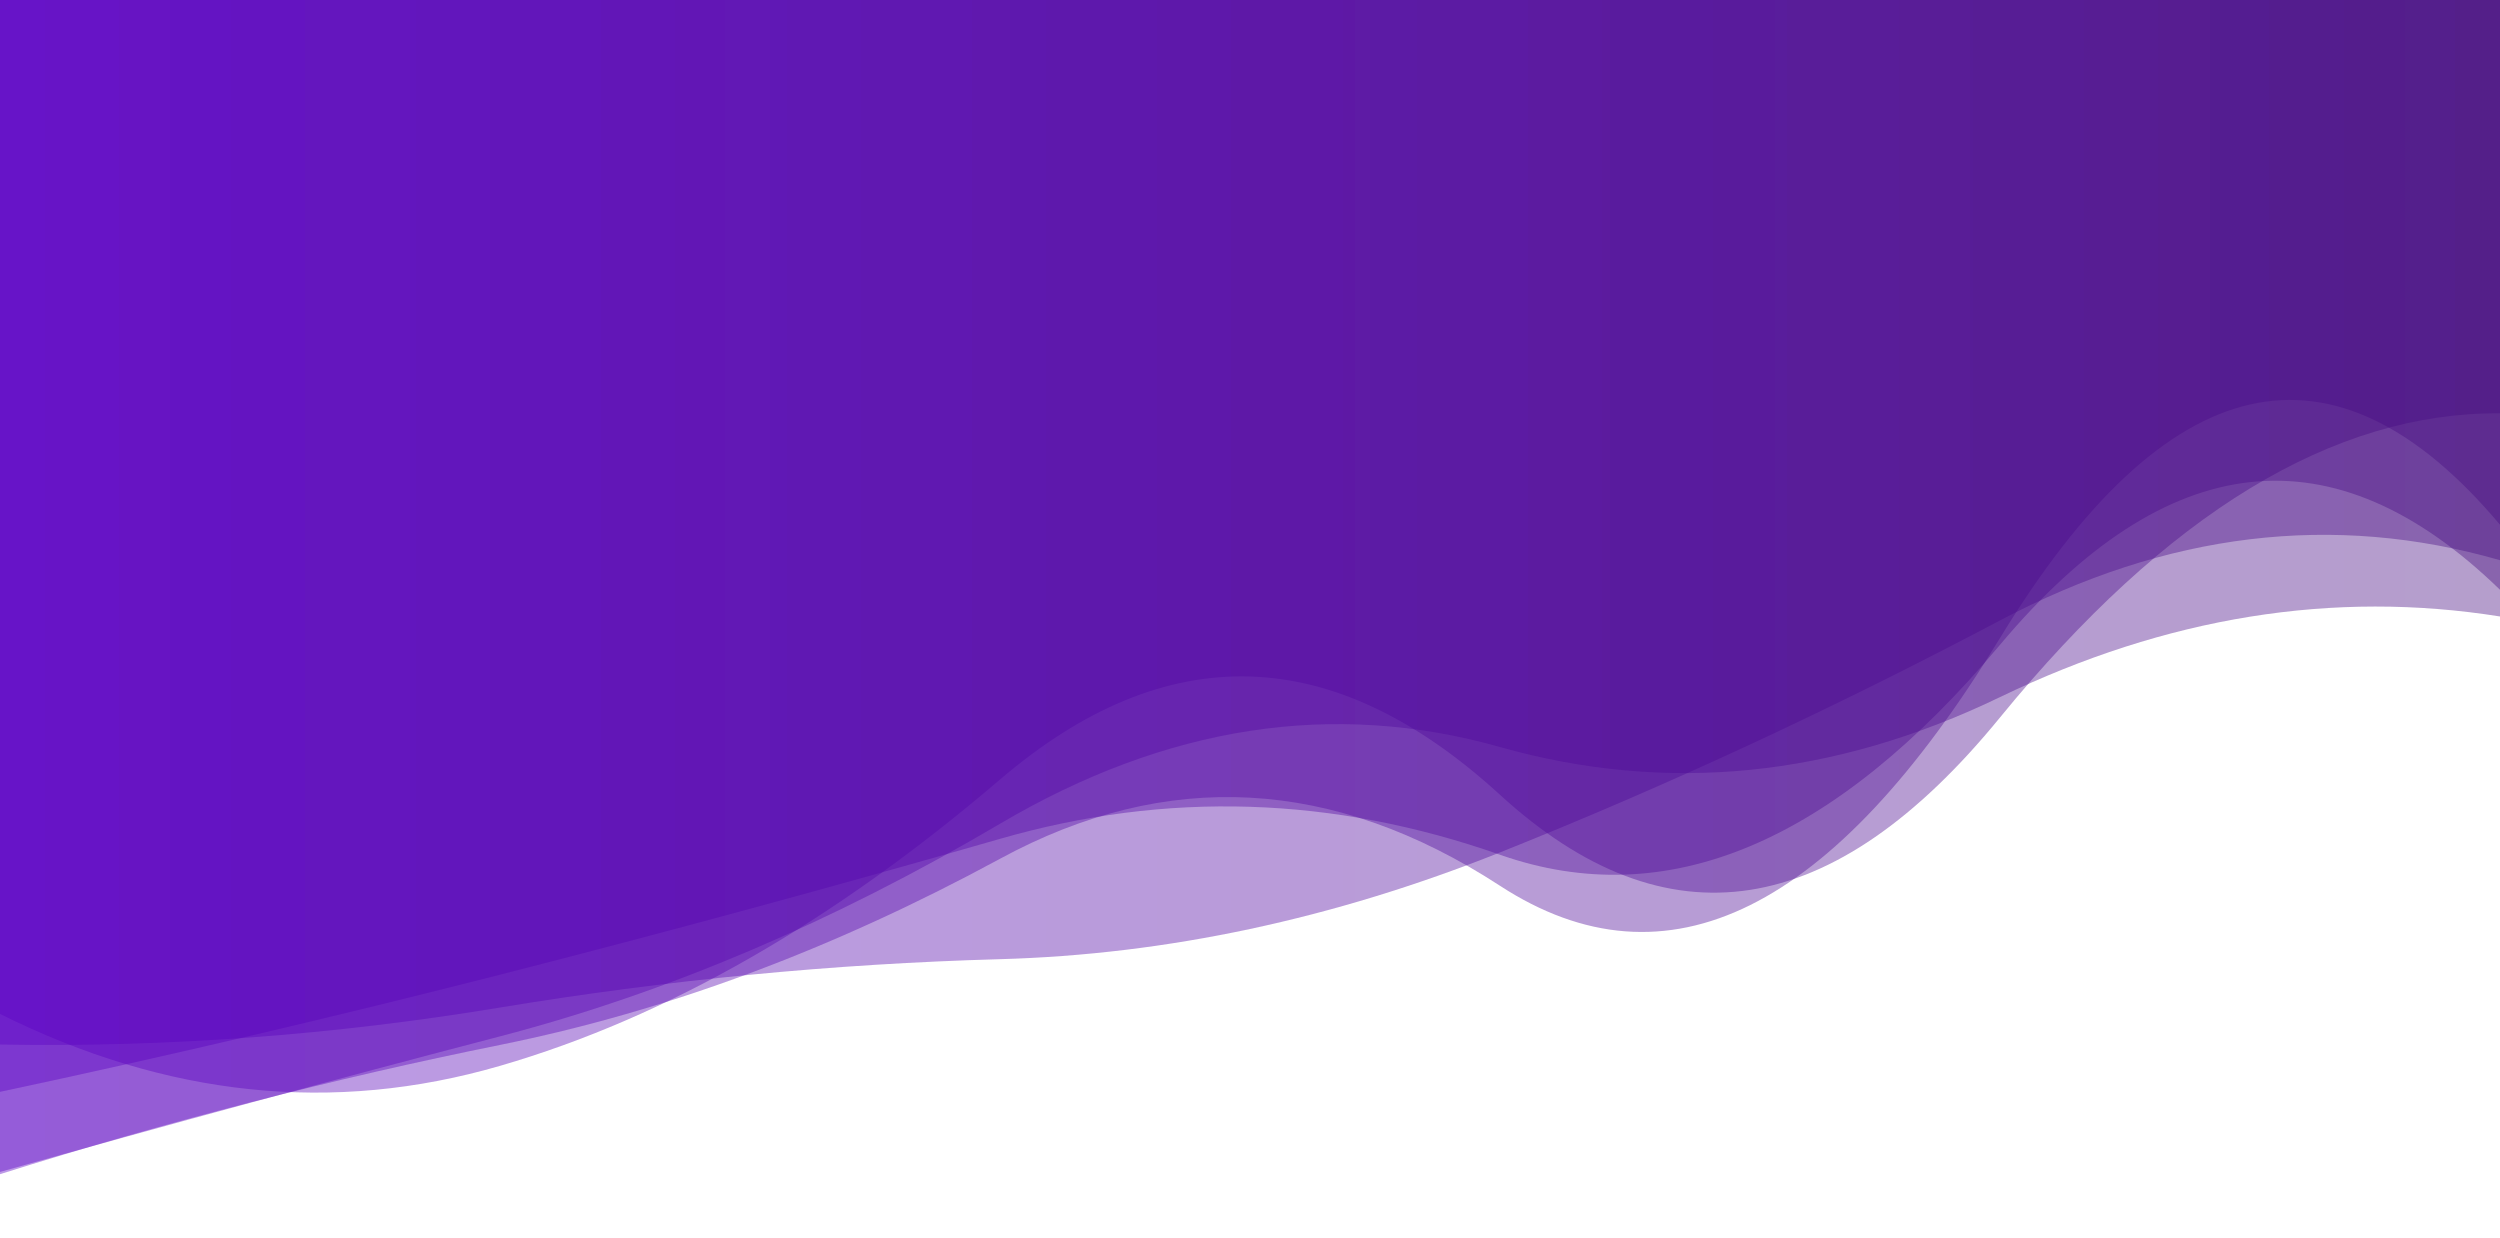 <svg xmlns="http://www.w3.org/2000/svg" xmlns:xlink="http://www.w3.org/1999/xlink" style="margin:auto;background:#8700be;display:block;z-index:1;position:relative" width="1440" height="713" preserveAspectRatio="xMidYMid" viewBox="0 0 1440 713">
<g transform=""><linearGradient id="lg-0.6590519274487807" x1="0" x2="1" y1="0" y2="0">
  <stop stop-color="#5a00c3" offset="0"></stop>
  <stop stop-color="#450c7f" offset="1"></stop>
</linearGradient><path d="M 0 0 L 0 584.021 Q 144 655.783 288 613.934 T 576 449.018 T 864 457.791 T 1152 413.271 T 1440 238.091 L 1440 0 Z" fill="url(#lg-0.6590519274487807)" opacity="0.4">
  <animate attributeName="d" dur="10s" repeatCount="indefinite" keyTimes="0;0.333;0.667;1" calcmod="spline" keySplines="0.2 0 0.2 1;0.2 0 0.2 1;0.2 0 0.2 1" begin="0s" values="M0 0L 0 582.756Q 144 655.773  288 613.763T 576 448.681T 864 457.834T 1152 413.813T 1440 237.202L 1440 0 Z;M0 0L 0 599.369Q 144 553.346  288 513.703T 576 506.386T 864 425.559T 1152 308.525T 1440 338.218L 1440 0 Z;M0 0L 0 706.2Q 144 656.745  288 630.389T 576 481.501T 864 453.68T 1152 360.968T 1440 323.888L 1440 0 Z;M0 0L 0 582.756Q 144 655.773  288 613.763T 576 448.681T 864 457.834T 1152 413.813T 1440 237.202L 1440 0 Z"></animate>
</path><path d="M 0 0 L 0 601.661 Q 144 604.182 288 580.343 T 576 552.487 T 864 490.99 T 1152 357.364 T 1440 322.677 L 1440 0 Z" fill="url(#lg-0.6590519274487807)" opacity="0.4">
  <animate attributeName="d" dur="10s" repeatCount="indefinite" keyTimes="0;0.333;0.667;1" calcmod="spline" keySplines="0.2 0 0.2 1;0.2 0 0.2 1;0.2 0 0.2 1" begin="-2s" values="M0 0L 0 601.597Q 144 593.219  288 568.455T 576 562.289T 864 486.969T 1152 357.178T 1440 363.645L 1440 0 Z;M0 0L 0 601.706Q 144 611.79  288 588.592T 576 545.686T 864 493.78T 1152 357.493T 1440 294.25L 1440 0 Z;M0 0L 0 601.591Q 144 555.015  288 533.987T 576 565.523T 864 487.281T 1152 403.297T 1440 371.853L 1440 0 Z;M0 0L 0 601.597Q 144 593.219  288 568.455T 576 562.289T 864 486.969T 1152 357.178T 1440 363.645L 1440 0 Z"></animate>
</path><path d="M 0 0 L 0 676.332 Q 144 630.957 288 601.881 T 576 494.649 T 864 510.21 T 1152 367.509 T 1440 302.253 L 1440 0 Z" fill="url(#lg-0.6590519274487807)" opacity="0.4">
  <animate attributeName="d" dur="10s" repeatCount="indefinite" keyTimes="0;0.333;0.667;1" calcmod="spline" keySplines="0.2 0 0.2 1;0.2 0 0.2 1;0.2 0 0.2 1" begin="-4s" values="M0 0L 0 707.339Q 144 572.119  288 524.033T 576 514.022T 864 505.44T 1152 345.08T 1440 343.029L 1440 0 Z;M0 0L 0 667.94Q 144 629.427  288 603.352T 576 480.965T 864 513.917T 1152 368.692T 1440 303.555L 1440 0 Z;M0 0L 0 712.016Q 144 637.464  288 595.627T 576 552.841T 864 494.444T 1152 362.48T 1440 296.718L 1440 0 Z;M0 0L 0 707.339Q 144 572.119  288 524.033T 576 514.022T 864 505.44T 1152 345.08T 1440 343.029L 1440 0 Z"></animate>
</path><path d="M 0 0 L 0 628.908 Q 144 598.195 288 561.433 T 576 483.176 T 864 492.332 T 1152 371.417 T 1440 339.707 L 1440 0 Z" fill="url(#lg-0.6590519274487807)" opacity="0.4">
  <animate attributeName="d" dur="10s" repeatCount="indefinite" keyTimes="0;0.333;0.667;1" calcmod="spline" keySplines="0.2 0 0.2 1;0.2 0 0.2 1;0.2 0 0.2 1" begin="-6s" values="M0 0L 0 630.072Q 144 586.846  288 561.223T 576 444.803T 864 438.464T 1152 372.37T 1440 238.437L 1440 0 Z;M0 0L 0 651.631Q 144 614.056  288 568.642T 576 479.392T 864 475.695T 1152 349.257T 1440 262.05L 1440 0 Z;M0 0L 0 622.838Q 144 593.958  288 559.507T 576 484.186T 864 496.776T 1152 377.336T 1440 360.452L 1440 0 Z;M0 0L 0 630.072Q 144 586.846  288 561.223T 576 444.803T 864 438.464T 1152 372.37T 1440 238.437L 1440 0 Z"></animate>
</path><path d="M 0 0 L 0 675.036 Q 144 634.512 288 596.945 T 576 474.487 T 864 430.278 T 1152 401.536 T 1440 355.089 L 1440 0 Z" fill="url(#lg-0.6590519274487807)" opacity="0.4">
  <animate attributeName="d" dur="10s" repeatCount="indefinite" keyTimes="0;0.333;0.667;1" calcmod="spline" keySplines="0.2 0 0.2 1;0.2 0 0.2 1;0.2 0 0.2 1" begin="-8s" values="M0 0L 0 684.535Q 144 664.835  288 625.201T 576 468.864T 864 386.554T 1152 371.608T 1440 299.371L 1440 0 Z;M0 0L 0 632.899Q 144 585.885  288 569.806T 576 542.478T 864 408.369T 1152 295.363T 1440 315.778L 1440 0 Z;M0 0L 0 668.985Q 144 615.194  288 578.945T 576 478.069T 864 458.133T 1152 420.601T 1440 390.585L 1440 0 Z;M0 0L 0 684.535Q 144 664.835  288 625.201T 576 468.864T 864 386.554T 1152 371.608T 1440 299.371L 1440 0 Z"></animate>
</path></g>
</svg>
